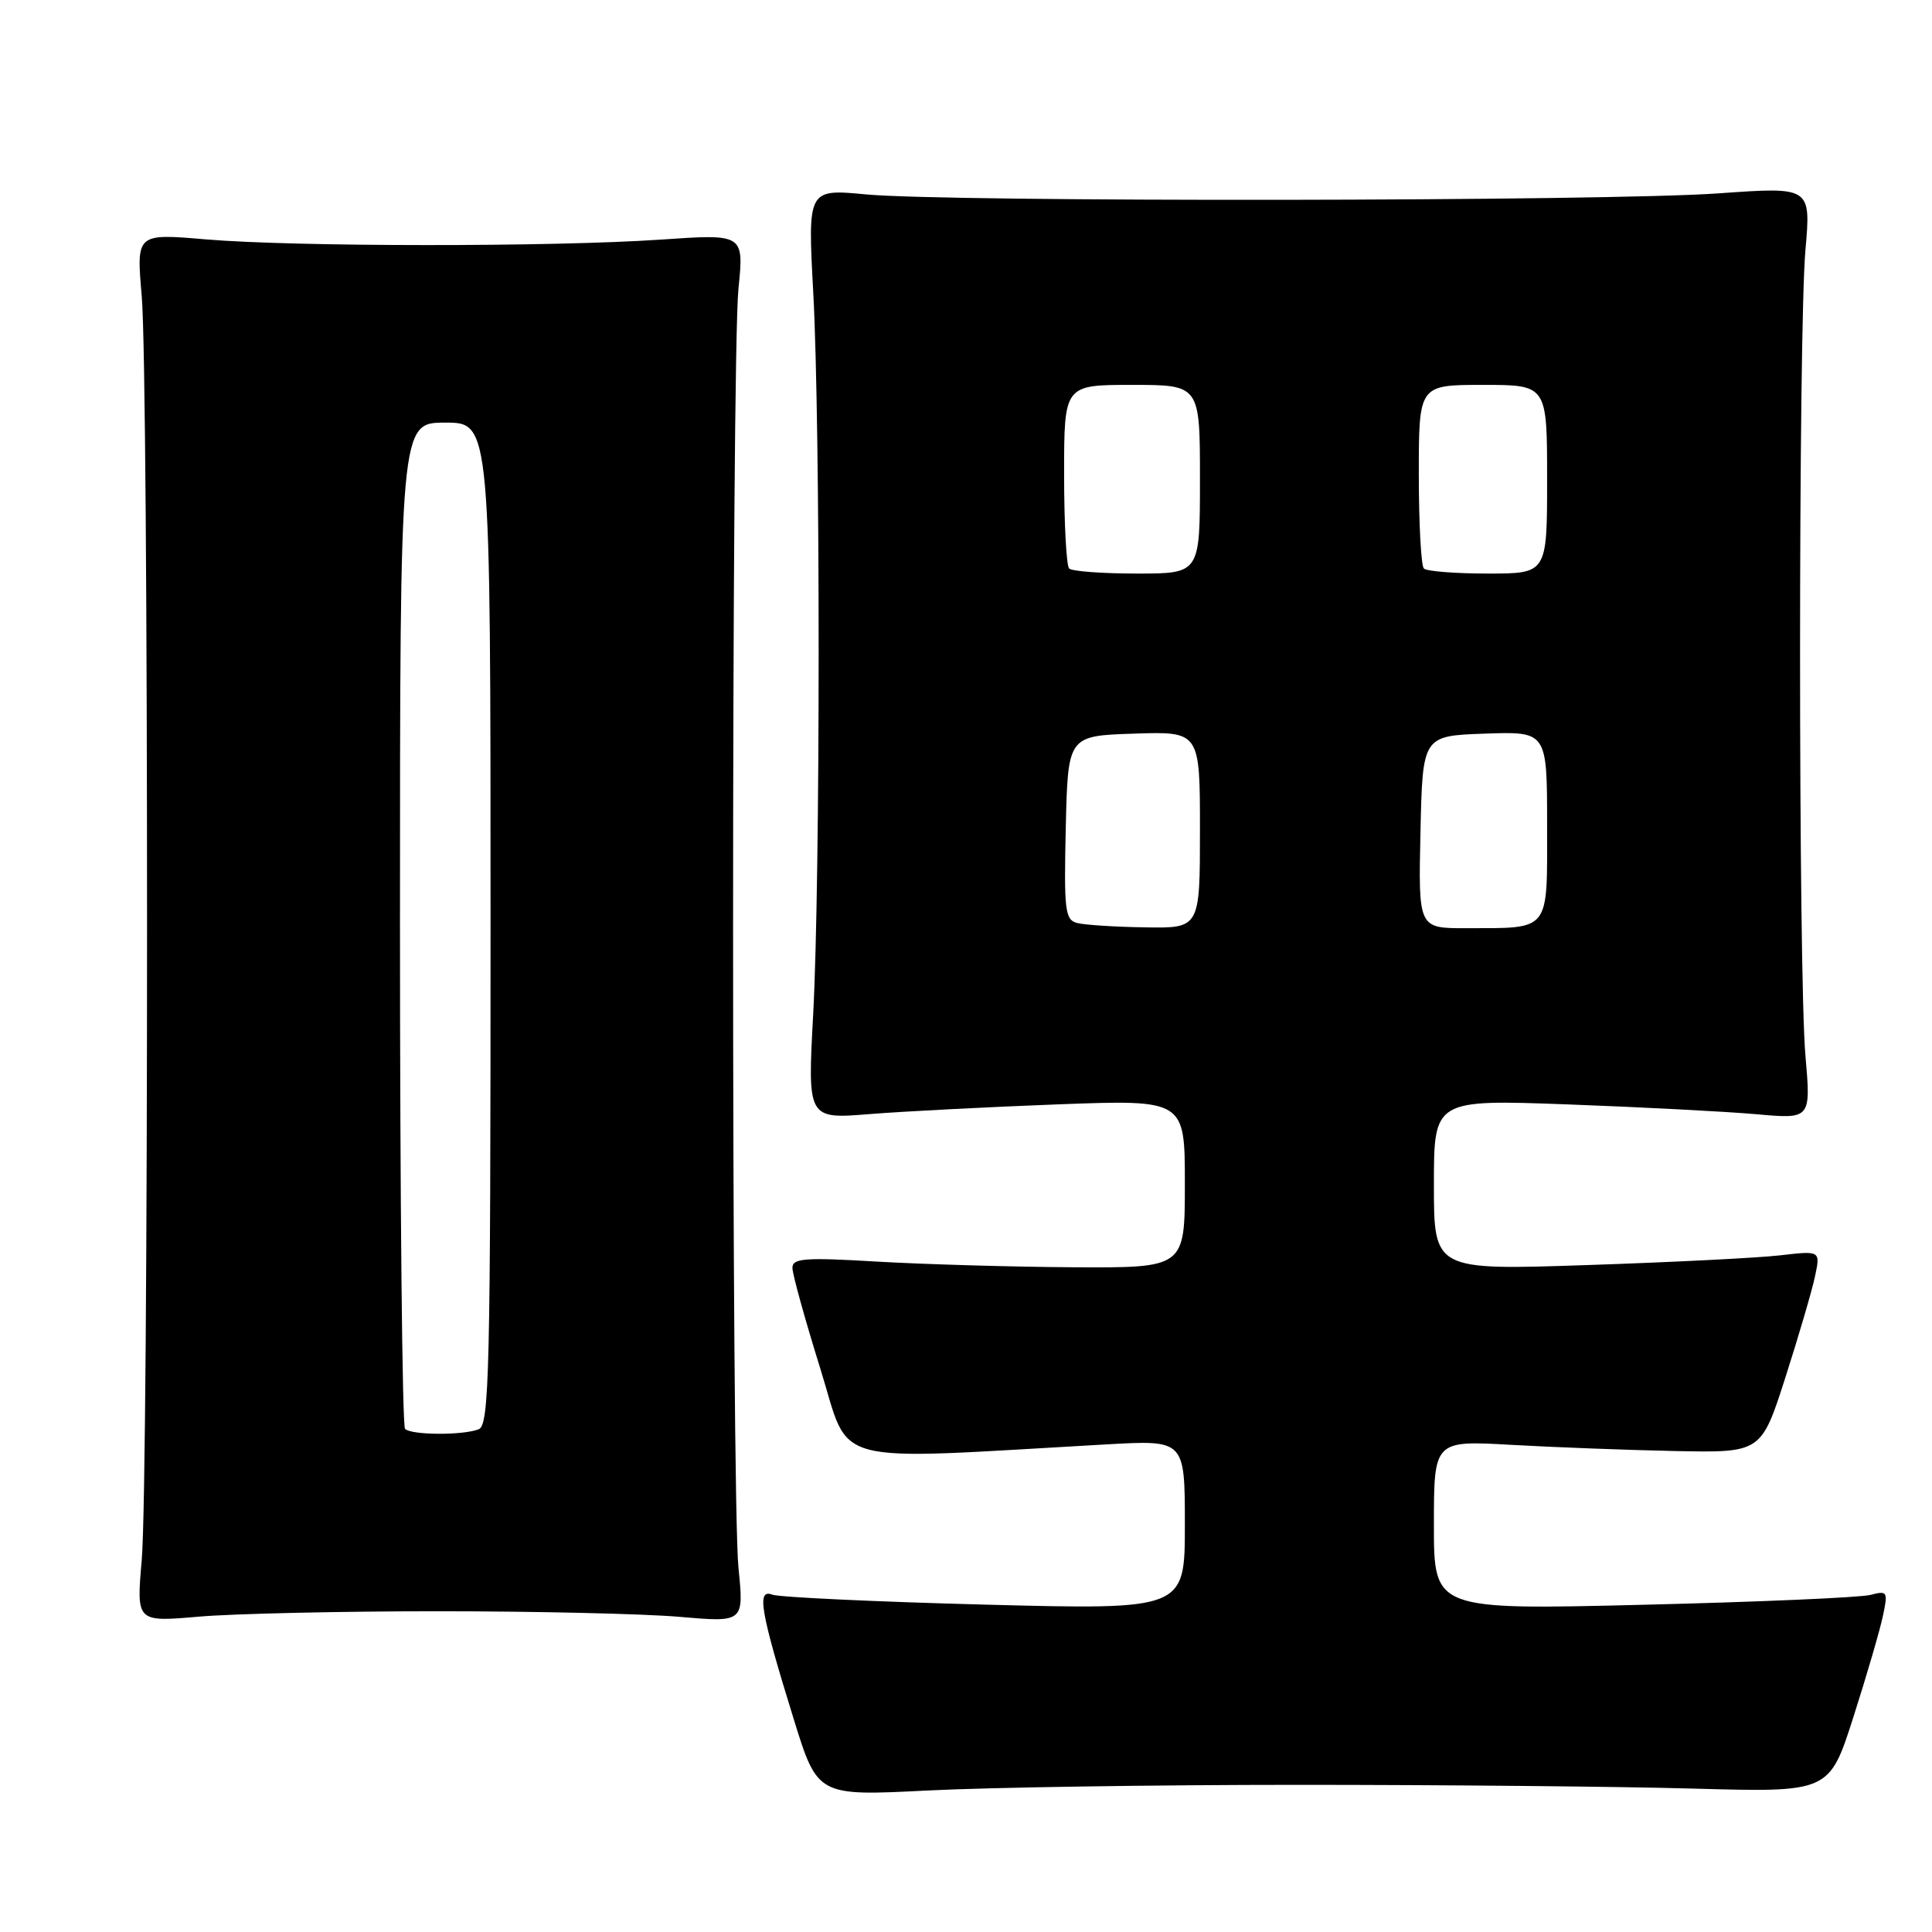<?xml version="1.0" encoding="UTF-8" standalone="no"?>
<!DOCTYPE svg PUBLIC "-//W3C//DTD SVG 1.1//EN" "http://www.w3.org/Graphics/SVG/1.1/DTD/svg11.dtd" >
<svg xmlns="http://www.w3.org/2000/svg" xmlns:xlink="http://www.w3.org/1999/xlink" version="1.1" viewBox="0 0 256 256">
 <g >
 <path fill="currentColor"
d=" M 172.00 236.50 C 190.97 236.50 214.58 236.72 224.45 237.00 C 242.39 237.50 242.39 237.50 245.59 227.50 C 247.35 222.00 249.11 215.97 249.50 214.10 C 250.18 210.90 250.09 210.74 247.86 211.33 C 246.56 211.68 233.01 212.27 217.75 212.64 C 190.00 213.32 190.00 213.32 190.00 202.09 C 190.00 190.87 190.00 190.87 200.25 191.45 C 205.89 191.77 215.65 192.14 221.93 192.27 C 233.37 192.50 233.37 192.50 236.58 182.50 C 238.34 177.00 240.11 170.98 240.50 169.11 C 241.22 165.72 241.22 165.72 235.86 166.34 C 232.91 166.68 221.39 167.26 210.25 167.63 C 190.00 168.31 190.00 168.31 190.00 157.00 C 190.00 145.69 190.00 145.69 207.75 146.34 C 217.51 146.70 228.75 147.29 232.73 147.64 C 239.96 148.29 239.96 148.29 239.23 139.89 C 238.28 128.99 238.28 44.02 239.23 33.12 C 239.96 24.75 239.96 24.75 227.73 25.62 C 212.91 26.69 125.59 26.79 114.76 25.76 C 107.02 25.03 107.02 25.03 107.76 38.76 C 108.72 56.56 108.71 116.52 107.75 134.39 C 107.00 148.29 107.00 148.29 115.25 147.62 C 119.79 147.26 131.04 146.68 140.25 146.33 C 157.00 145.71 157.00 145.71 157.00 156.85 C 157.00 168.00 157.00 168.00 142.25 167.92 C 134.14 167.87 122.44 167.53 116.25 167.17 C 106.62 166.60 105.00 166.72 105.00 168.00 C 105.00 168.82 106.66 174.82 108.69 181.33 C 112.79 194.47 109.10 193.50 146.75 191.38 C 157.00 190.81 157.00 190.81 157.00 202.06 C 157.00 213.31 157.00 213.31 130.49 212.62 C 115.91 212.24 103.23 211.64 102.33 211.30 C 100.23 210.49 100.75 213.50 105.16 227.75 C 108.33 237.99 108.33 237.99 122.92 237.25 C 130.94 236.84 153.03 236.50 172.00 236.50 Z  M 58.00 213.50 C 70.93 213.50 85.34 213.83 90.04 214.24 C 98.58 214.98 98.58 214.98 97.85 207.74 C 96.90 198.29 96.90 47.69 97.85 38.25 C 98.58 30.99 98.58 30.99 87.54 31.75 C 73.15 32.73 39.01 32.71 27.28 31.72 C 18.06 30.93 18.06 30.93 18.78 39.22 C 19.72 49.97 19.72 195.98 18.78 206.72 C 18.07 214.93 18.07 214.93 26.28 214.22 C 30.80 213.82 45.07 213.50 58.00 213.50 Z  M 142.72 122.30 C 141.12 121.89 140.97 120.64 141.22 109.67 C 141.50 97.50 141.50 97.50 150.25 97.21 C 159.00 96.92 159.00 96.92 159.00 109.96 C 159.00 123.00 159.00 123.00 151.75 122.88 C 147.76 122.82 143.70 122.56 142.72 122.30 Z  M 188.22 110.25 C 188.50 97.50 188.50 97.50 196.75 97.21 C 205.00 96.92 205.00 96.92 205.00 109.34 C 205.00 123.65 205.55 122.96 194.22 122.99 C 187.94 123.00 187.94 123.00 188.22 110.25 Z  M 141.67 75.33 C 141.30 74.97 141.00 69.34 141.00 62.83 C 141.00 51.00 141.00 51.00 150.00 51.00 C 159.00 51.00 159.00 51.00 159.00 63.50 C 159.00 76.00 159.00 76.00 150.67 76.00 C 146.08 76.00 142.03 75.70 141.67 75.33 Z  M 188.67 75.33 C 188.30 74.97 188.00 69.34 188.00 62.83 C 188.00 51.00 188.00 51.00 196.50 51.00 C 205.00 51.00 205.00 51.00 205.00 63.50 C 205.00 76.00 205.00 76.00 197.17 76.00 C 192.86 76.00 189.03 75.70 188.67 75.33 Z  M 53.67 189.33 C 53.30 188.97 53.00 158.82 53.00 122.33 C 53.00 56.00 53.00 56.00 59.00 56.00 C 65.00 56.00 65.00 56.00 65.00 122.39 C 65.00 182.01 64.84 188.85 63.42 189.39 C 61.29 190.21 54.50 190.17 53.67 189.33 Z "/>
</g>
</svg>